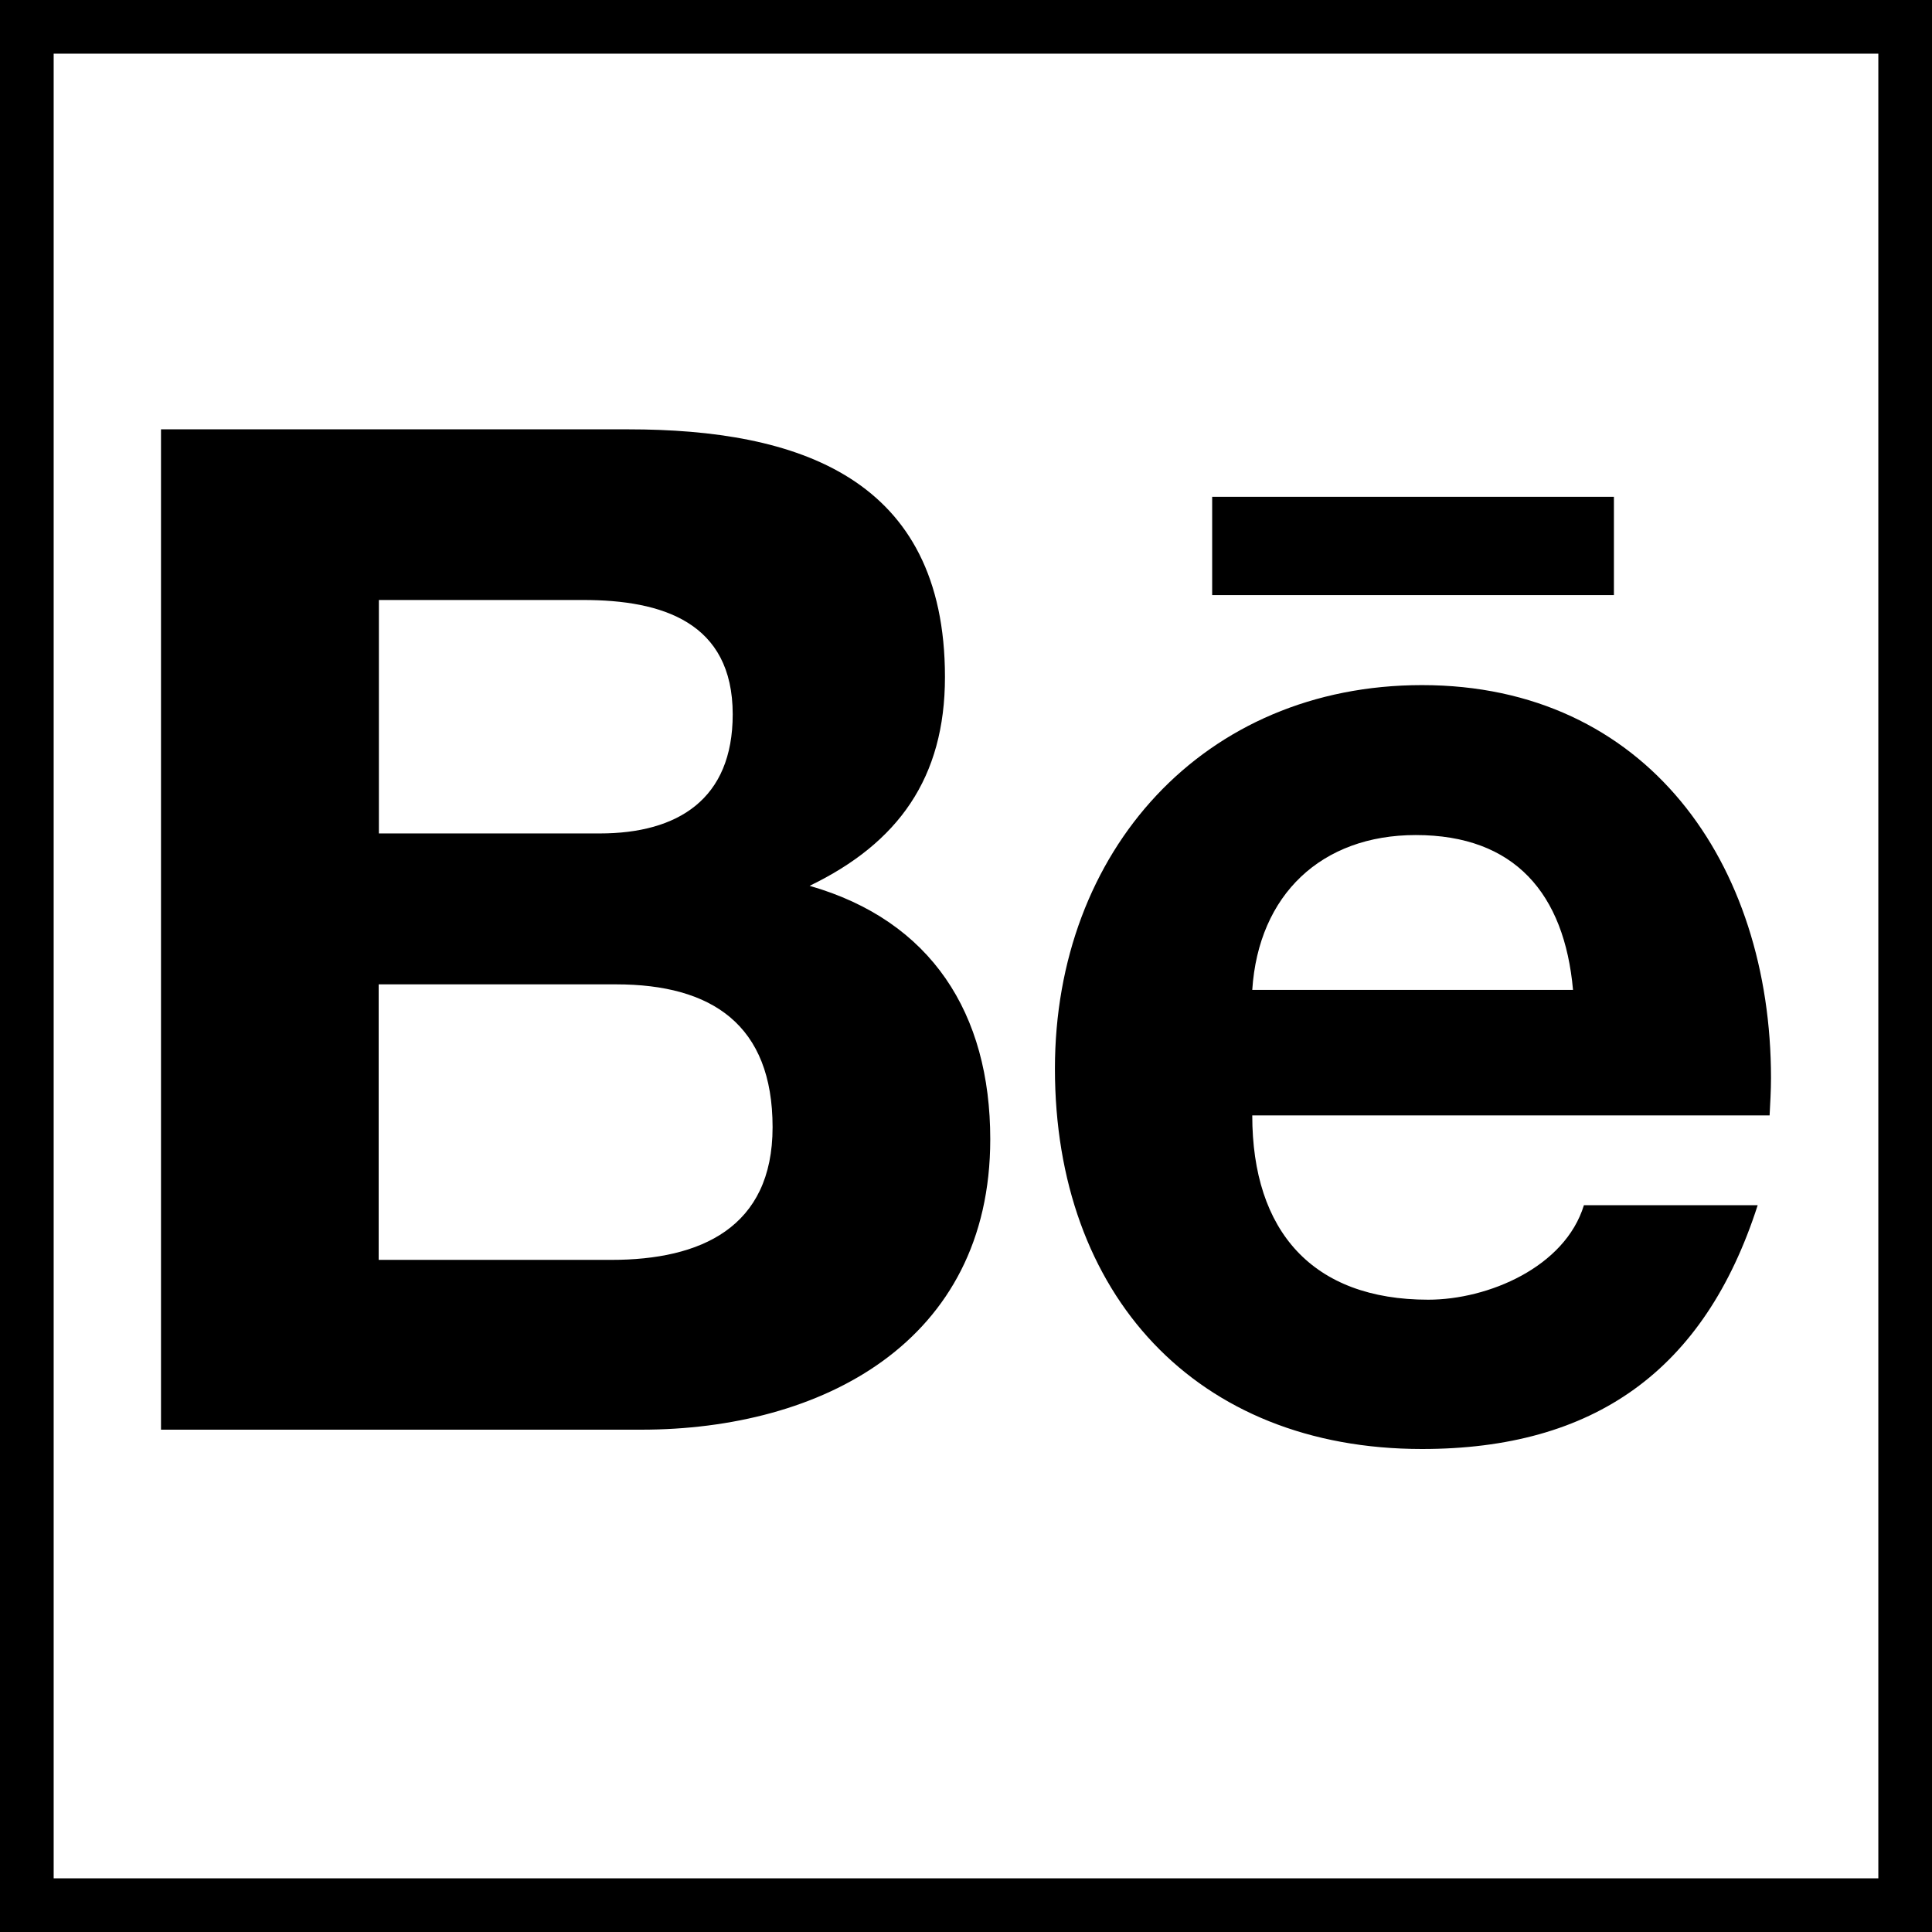<svg width="36" height="36" viewBox="0 0 36 36" fill="none" xmlns="http://www.w3.org/2000/svg">
<path d="M22.587 9.257H30.073V11.089H22.587V9.257ZM15.086 16.506C16.741 15.707 17.608 14.492 17.608 12.615C17.608 8.901 14.869 8 11.705 8H3V26.64H11.949C15.304 26.64 18.452 25.013 18.452 21.227C18.452 18.887 17.357 17.157 15.086 16.506V16.506ZM7.06 11.18H10.869C12.336 11.18 13.653 11.592 13.653 13.311C13.653 14.894 12.629 15.53 11.176 15.53H7.06V11.18ZM11.394 23.476H7.056V18.342H11.48C13.266 18.342 14.396 19.096 14.396 21.004C14.396 22.881 13.049 23.476 11.394 23.476V23.476ZM33 20.087C33 16.094 30.685 12.766 26.497 12.766C22.426 12.766 19.657 15.859 19.657 19.913C19.657 24.115 22.28 27 26.497 27C29.69 27 31.758 25.55 32.752 22.457H29.514C29.161 23.612 27.728 24.218 26.613 24.218C24.46 24.218 23.334 22.946 23.334 20.784H32.974C32.985 20.561 33 20.326 33 20.087V20.087ZM23.334 18.445C23.45 16.669 24.625 15.56 26.381 15.56C28.227 15.56 29.15 16.654 29.311 18.445H23.334Z" fill="black"/>
<rect x="0.5" y="0.5" width="35" height="35" stroke="black"/>
</svg>
